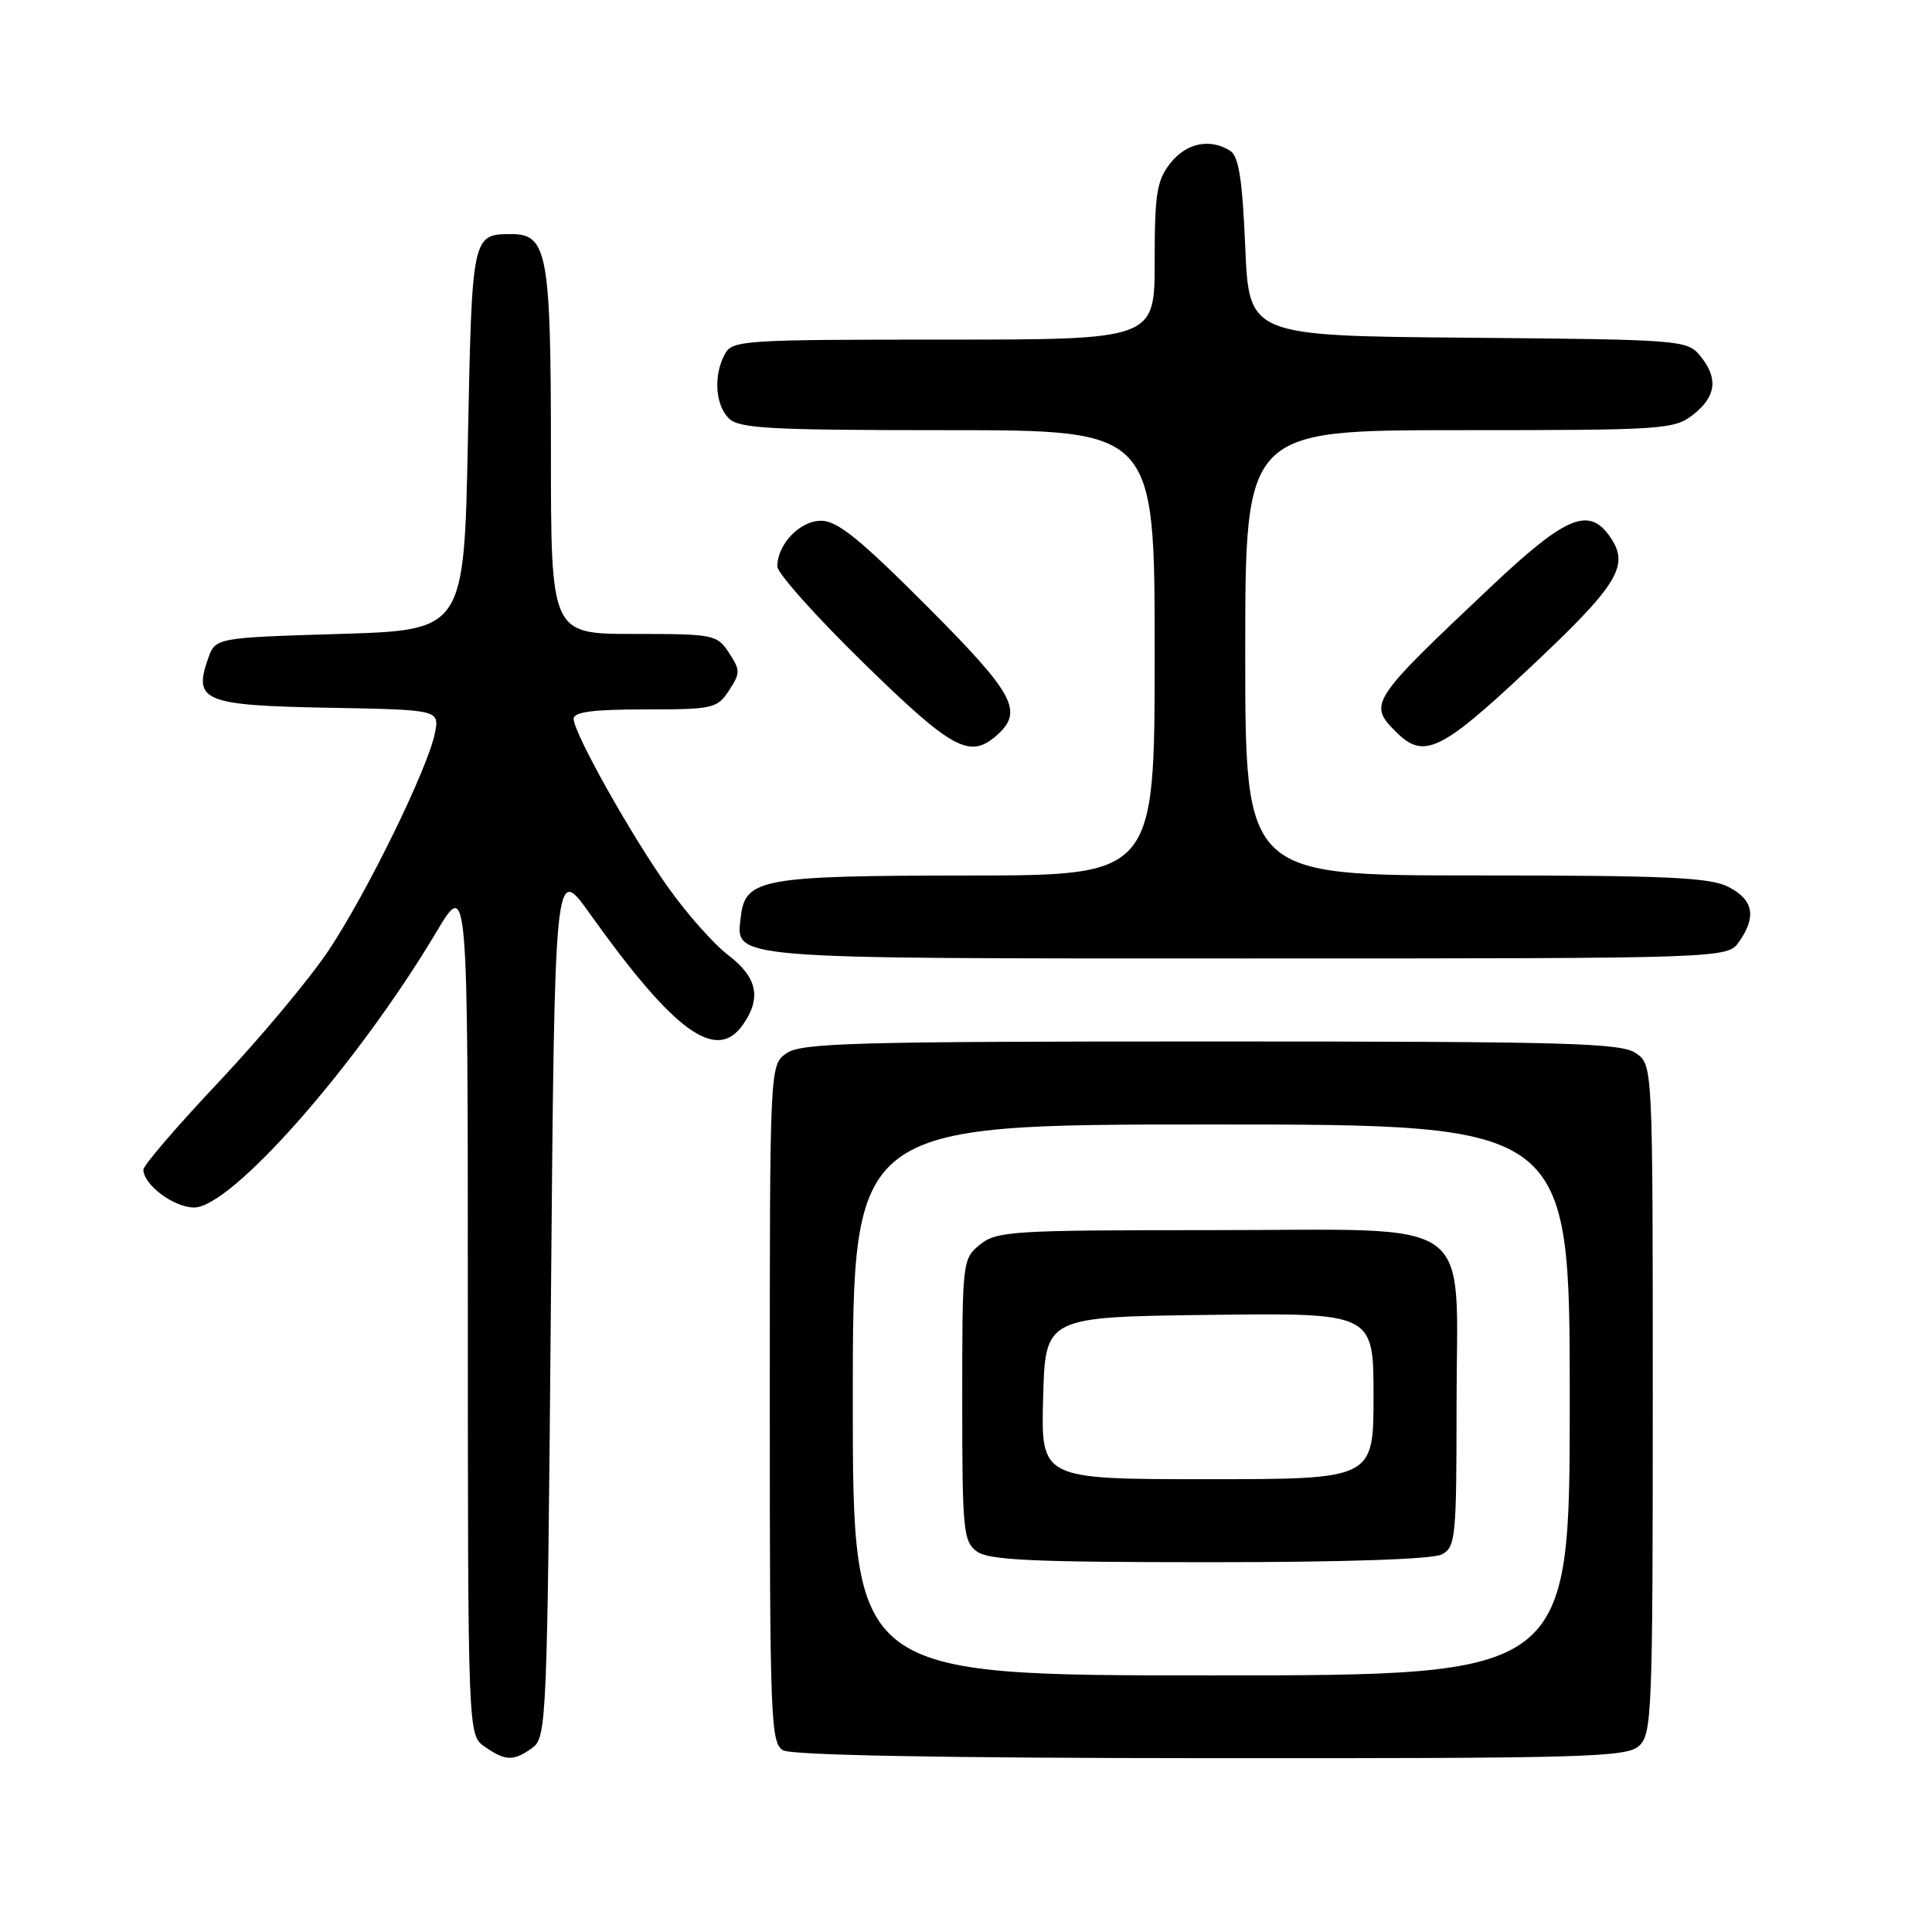 <?xml version="1.0" encoding="UTF-8" standalone="no"?>
<!DOCTYPE svg PUBLIC "-//W3C//DTD SVG 1.1//EN" "http://www.w3.org/Graphics/SVG/1.1/DTD/svg11.dtd" >
<svg xmlns="http://www.w3.org/2000/svg" xmlns:xlink="http://www.w3.org/1999/xlink" version="1.1" viewBox="0 0 256 256">
 <g >
 <path fill="currentColor"
d=" M 70.56 231.58 C 72.43 230.21 72.52 228.12 73.00 172.35 C 73.50 114.54 73.50 114.54 78.12 121.02 C 89.36 136.78 94.92 140.81 98.44 135.78 C 100.92 132.25 100.34 129.50 96.53 126.59 C 94.62 125.14 91.07 121.15 88.63 117.72 C 83.66 110.76 76.04 97.17 76.01 95.25 C 76.00 94.34 78.55 94.00 85.48 94.00 C 94.48 94.00 95.04 93.88 96.59 91.50 C 98.11 89.18 98.11 88.82 96.59 86.50 C 95.01 84.08 94.58 84.00 83.98 84.00 C 73.00 84.00 73.00 84.00 73.00 59.72 C 73.00 33.53 72.53 30.98 67.69 31.02 C 62.56 31.05 62.54 31.15 62.00 58.21 C 61.50 83.50 61.50 83.50 45.02 84.00 C 28.54 84.50 28.54 84.50 27.56 87.30 C 25.60 92.89 27.02 93.47 43.48 93.78 C 58.24 94.05 58.24 94.05 57.62 97.17 C 56.68 101.84 48.67 118.23 43.56 125.91 C 41.08 129.64 34.54 137.47 29.03 143.32 C 23.51 149.17 19.00 154.42 19.00 154.98 C 19.00 156.98 23.04 160.00 25.72 160.00 C 30.69 160.00 47.35 141.06 57.82 123.50 C 61.99 116.50 61.99 116.50 61.99 173.19 C 62.00 229.89 62.00 229.89 64.22 231.44 C 66.97 233.37 68.08 233.39 70.56 231.58 Z  M 217.17 231.35 C 218.89 229.79 219.00 227.04 219.00 185.40 C 219.00 141.11 219.00 141.11 216.78 139.56 C 214.83 138.19 207.81 138.00 160.50 138.00 C 113.19 138.00 106.17 138.19 104.22 139.56 C 102.00 141.11 102.00 141.11 102.00 186.01 C 102.00 227.71 102.12 230.97 103.75 231.92 C 104.88 232.58 124.98 232.95 160.42 232.97 C 210.15 233.00 215.52 232.84 217.17 231.35 Z  M 230.44 124.78 C 232.77 121.46 232.34 119.23 229.05 117.53 C 226.59 116.26 220.98 116.00 195.55 116.00 C 165.00 116.00 165.00 116.00 165.00 86.50 C 165.00 57.00 165.00 57.00 193.37 57.00 C 220.55 57.00 221.84 56.91 224.37 54.93 C 227.43 52.52 227.71 50.08 225.25 47.11 C 223.55 45.06 222.65 44.99 194.50 44.75 C 165.50 44.50 165.50 44.50 165.00 32.71 C 164.62 23.72 164.14 20.70 163.00 19.98 C 160.32 18.29 157.19 18.94 155.07 21.63 C 153.28 23.92 153.00 25.66 153.00 34.63 C 153.00 45.00 153.00 45.00 125.04 45.00 C 98.41 45.00 97.02 45.09 96.04 46.93 C 94.52 49.76 94.77 53.63 96.57 55.43 C 97.92 56.78 101.97 57.00 125.57 57.00 C 153.00 57.00 153.00 57.00 153.00 86.50 C 153.00 116.00 153.00 116.00 128.25 116.01 C 100.92 116.03 98.74 116.43 98.16 121.47 C 97.51 127.15 95.71 127.00 165.13 127.00 C 228.89 127.00 228.89 127.00 230.44 124.78 Z  M 132.17 97.35 C 135.64 94.21 134.37 91.90 122.77 80.27 C 113.97 71.45 110.94 69.00 108.82 69.00 C 105.99 69.00 103.00 72.11 103.00 75.06 C 103.00 75.95 108.14 81.70 114.42 87.84 C 126.27 99.42 128.54 100.63 132.17 97.35 Z  M 202.34 88.83 C 214.26 77.66 215.92 75.06 213.50 71.37 C 210.66 67.03 207.66 68.22 197.67 77.64 C 181.50 92.89 181.26 93.26 185.00 97.00 C 188.63 100.63 190.90 99.56 202.34 88.83 Z  M 113.00 185.50 C 113.00 149.00 113.00 149.00 160.50 149.00 C 208.00 149.00 208.00 149.00 208.00 185.50 C 208.00 222.00 208.00 222.00 160.50 222.00 C 113.00 222.00 113.00 222.00 113.00 185.50 Z  M 191.07 205.96 C 192.87 205.00 193.00 203.69 193.00 186.28 C 193.00 160.63 196.31 163.00 160.44 163.00 C 134.15 163.00 132.06 163.13 129.86 164.91 C 127.53 166.80 127.50 167.08 127.50 185.49 C 127.50 202.82 127.64 204.26 129.44 205.58 C 131.01 206.73 136.89 207.00 160.26 207.00 C 178.25 207.00 189.86 206.61 191.07 205.96 Z  M 138.22 185.25 C 138.50 174.50 138.50 174.50 160.25 174.23 C 182.00 173.96 182.00 173.96 182.00 184.98 C 182.00 196.00 182.00 196.00 159.97 196.00 C 137.93 196.00 137.93 196.00 138.22 185.25 Z "/>
</g>
</svg>